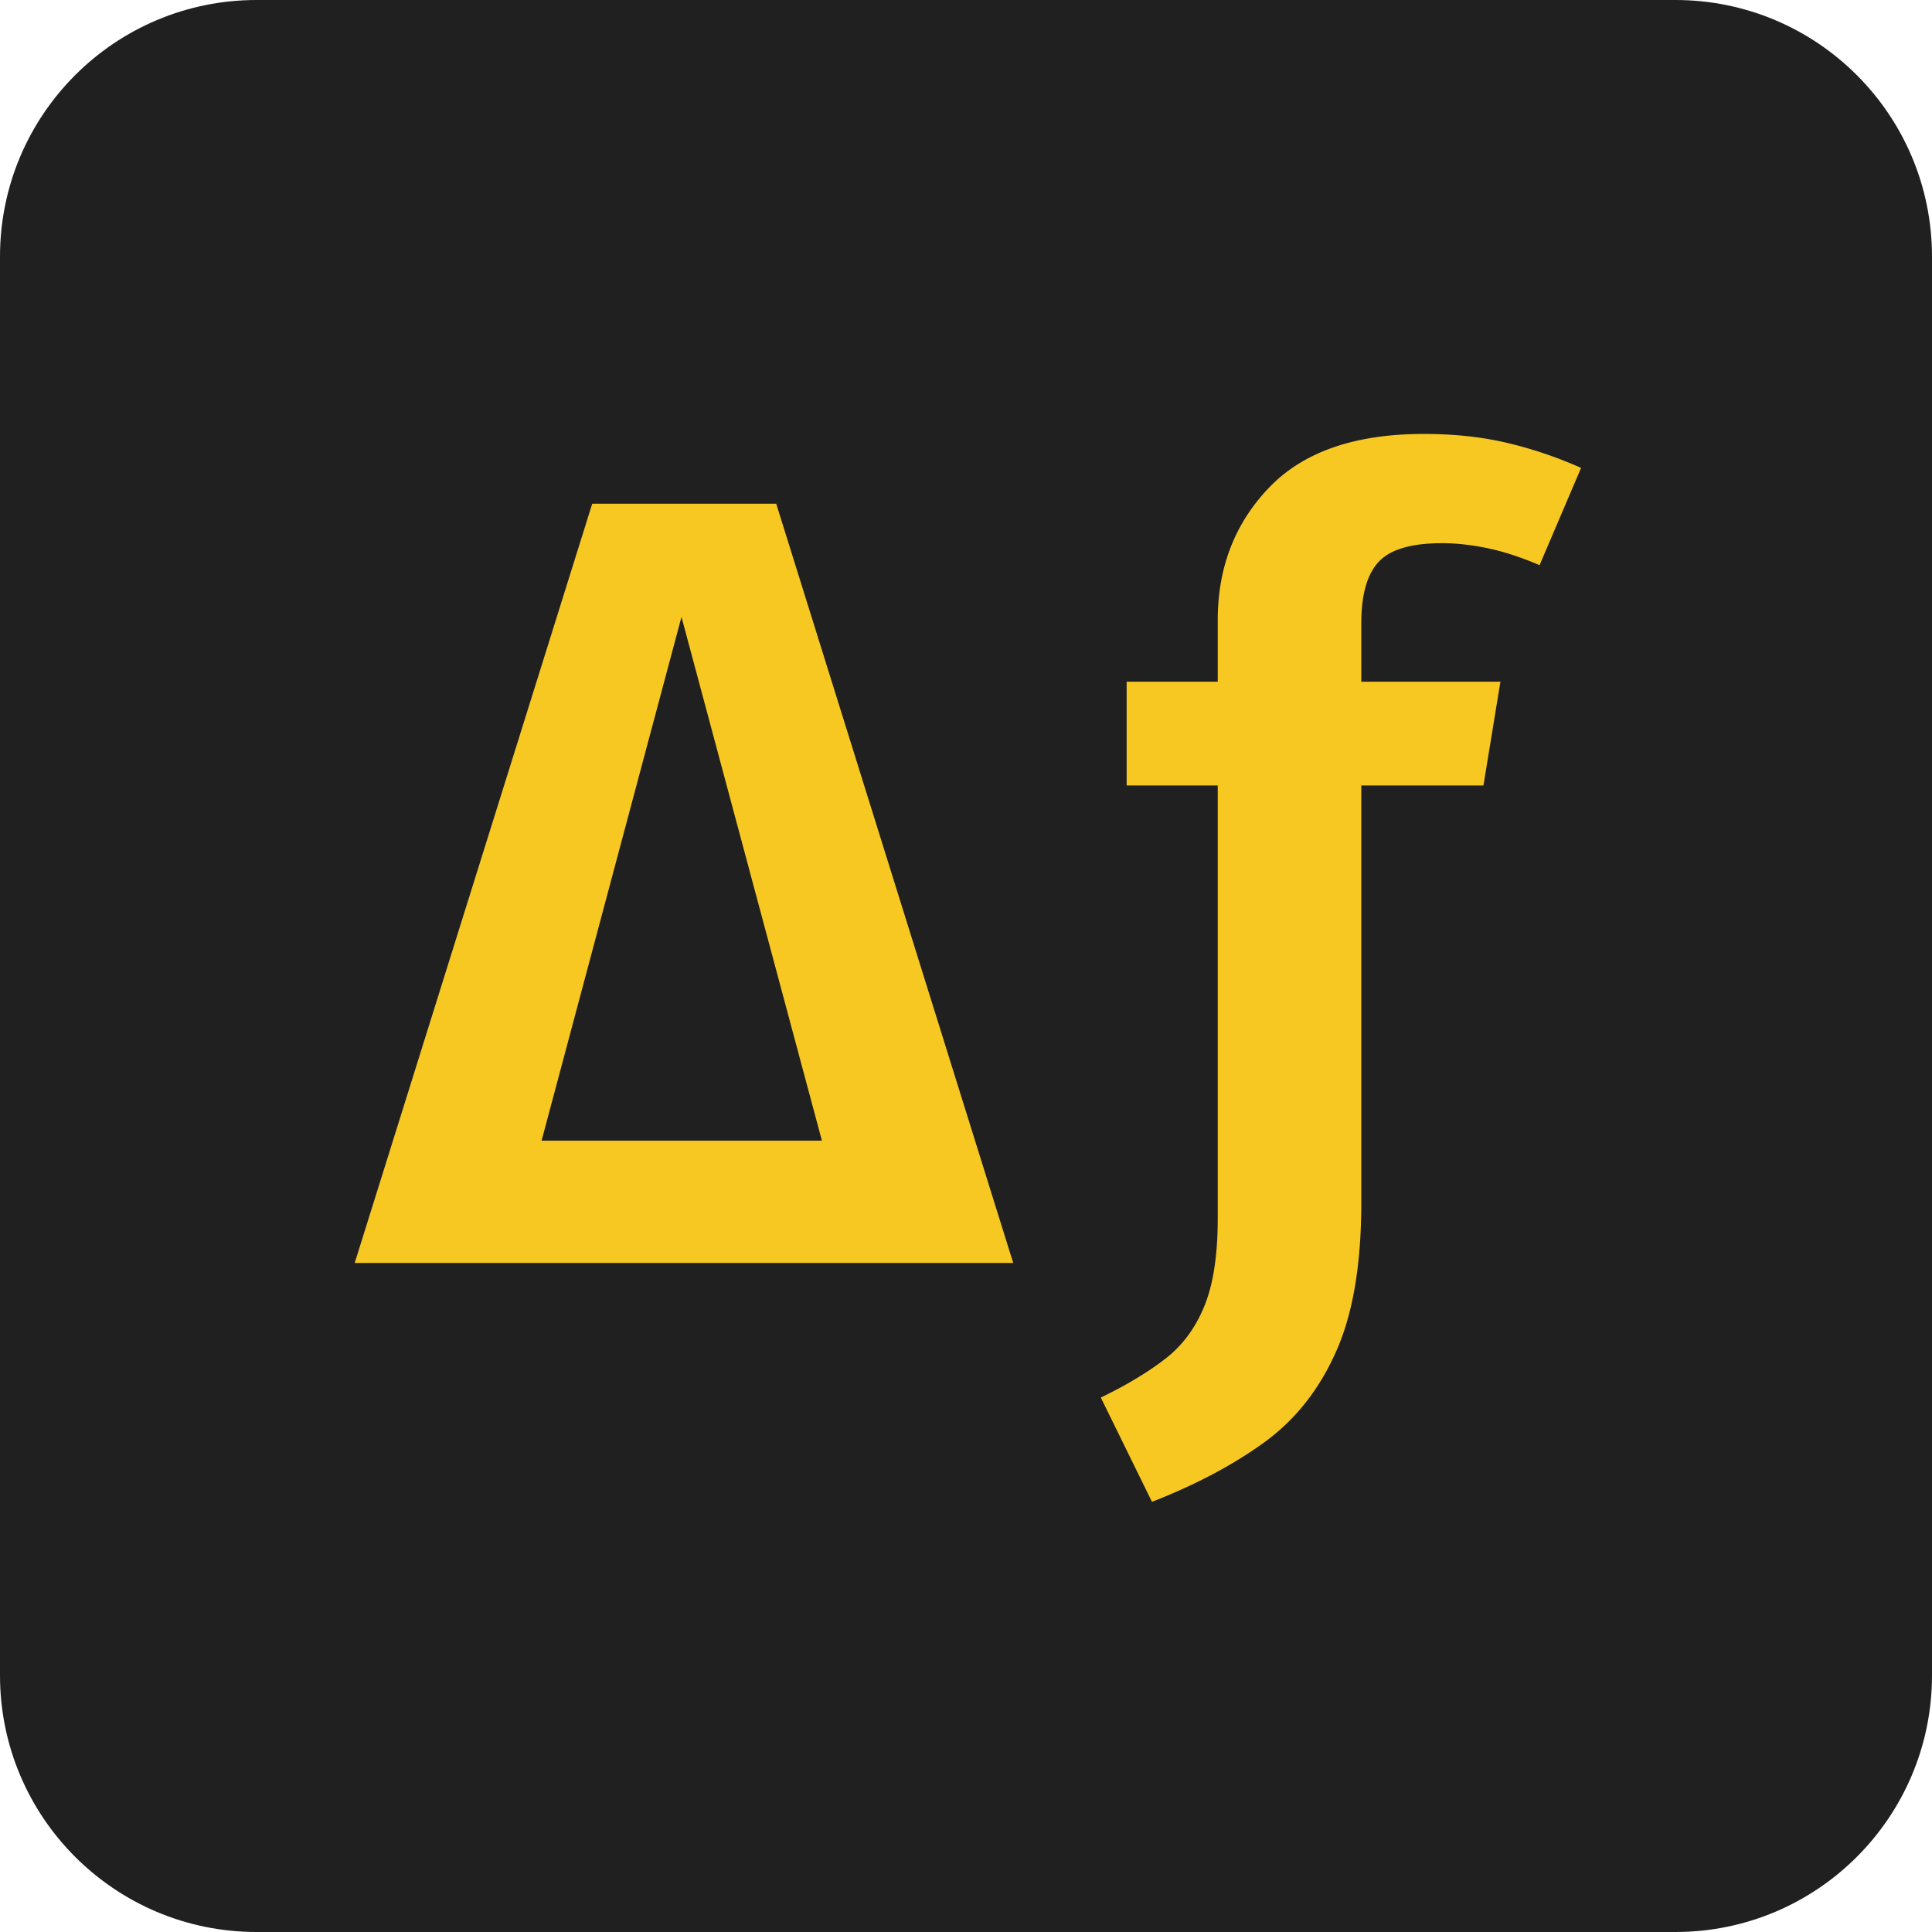 <svg xmlns="http://www.w3.org/2000/svg" xmlns:xlink="http://www.w3.org/1999/xlink" width="512" height="512"><defs><clipPath id="c"><use xlink:href="#a" fill-rule="evenodd" clip-rule="evenodd"/></clipPath><clipPath id="d"><use xlink:href="#b" fill-rule="evenodd" clip-rule="evenodd"/></clipPath><path id="a" d="M512 0v512H0V0z"/><path id="b" d="M444 0c37.56 0 68 30.44 68 68v376c0 37.56-30.44 68-68 68H68c-37.56 0-68-30.44-68-68V68C0 30.44 30.44 0 68 0z"/></defs><path fill="none" d="M512 0v512H0V0z"/><g clip-path="url(#c)"><path fill="#202020" d="M444 0c37.56 0 68 30.44 68 68v376c0 37.56-30.44 68-68 68H68c-37.56 0-68-30.44-68-68V68C0 30.44 30.44 0 68 0z"/><path fill="none" d="M444 0c37.56 0 68 30.44 68 68v376c0 37.56-30.44 68-68 68H68c-37.56 0-68-30.44-68-68V68C0 30.44 30.44 0 68 0z"/><g clip-path="url(#d)"><path fill="#F8C822" fill-rule="evenodd" d="m205.708 133.493 62.806 201.203H94l62.944-201.203zm-25.108 29.99-37.075 138.798h74.288zM377.291 115q12.243 0 22.342 2.424a110 110 0 0 1 19.367 6.58l-10.998 25.765q-7.47-3.186-13.834-4.502t-12.035-1.316q-12.243 0-16.808 4.987-4.566 4.917-4.566 16.276v15.445h36.868l-4.496 27.497h-32.372v110.54q0 24.726-6.778 39.687-6.71 15.03-19.091 23.964T305.286 398l-13.558-27.635q10.03-4.848 16.878-10.112 6.847-5.195 10.444-13.852 3.666-8.658 3.666-23.618V208.156h-24.14v-27.497h24.14v-16.345q0-20.917 13.627-35.116Q349.969 115 377.291 115"/></g></g></svg>